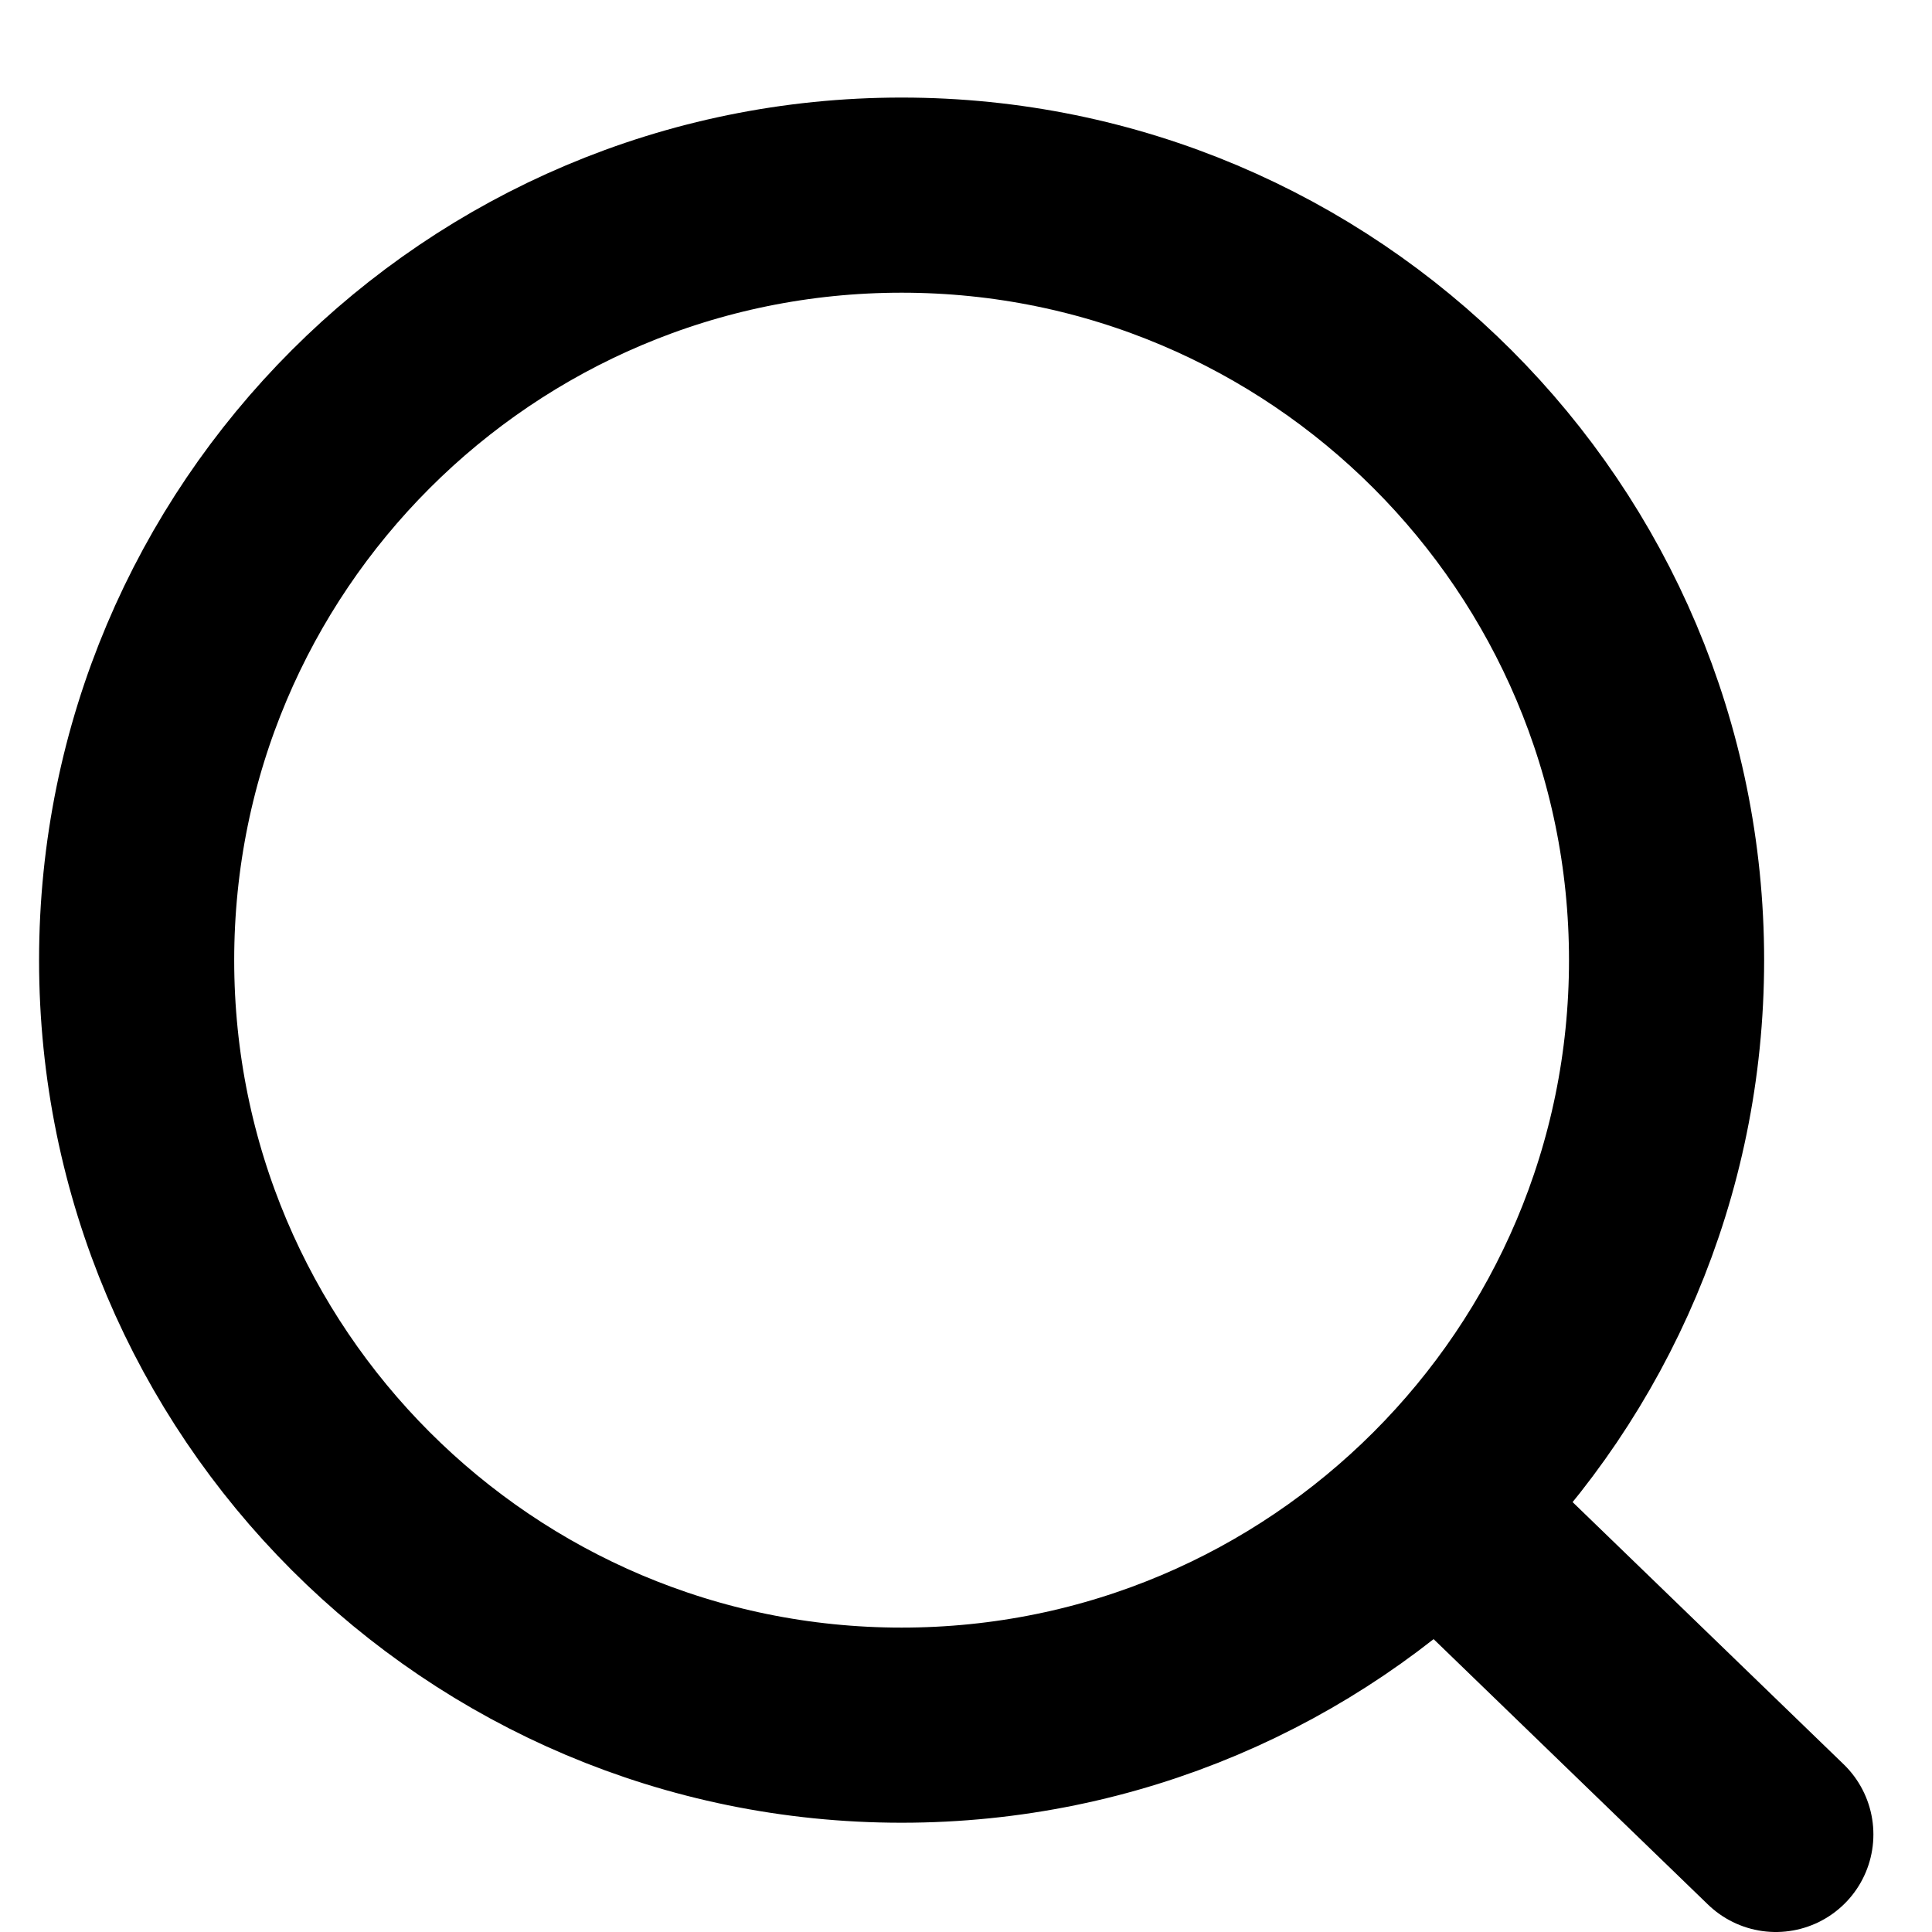 <svg width="18" height="18" viewBox="0 0 18 18" fill="none" xmlns="http://www.w3.org/2000/svg">
<path d="M13.388 14.037L16.545 17.091M15.527 8.946C15.527 12.882 12.336 16.073 8.4 16.073C4.464 16.073 1.273 12.882 1.273 8.946C1.273 5.009 4.464 1.818 8.4 1.818C12.336 1.818 15.527 5.009 15.527 8.946Z" stroke="black" stroke-width="1.818" stroke-linecap="round"/>
</svg>
